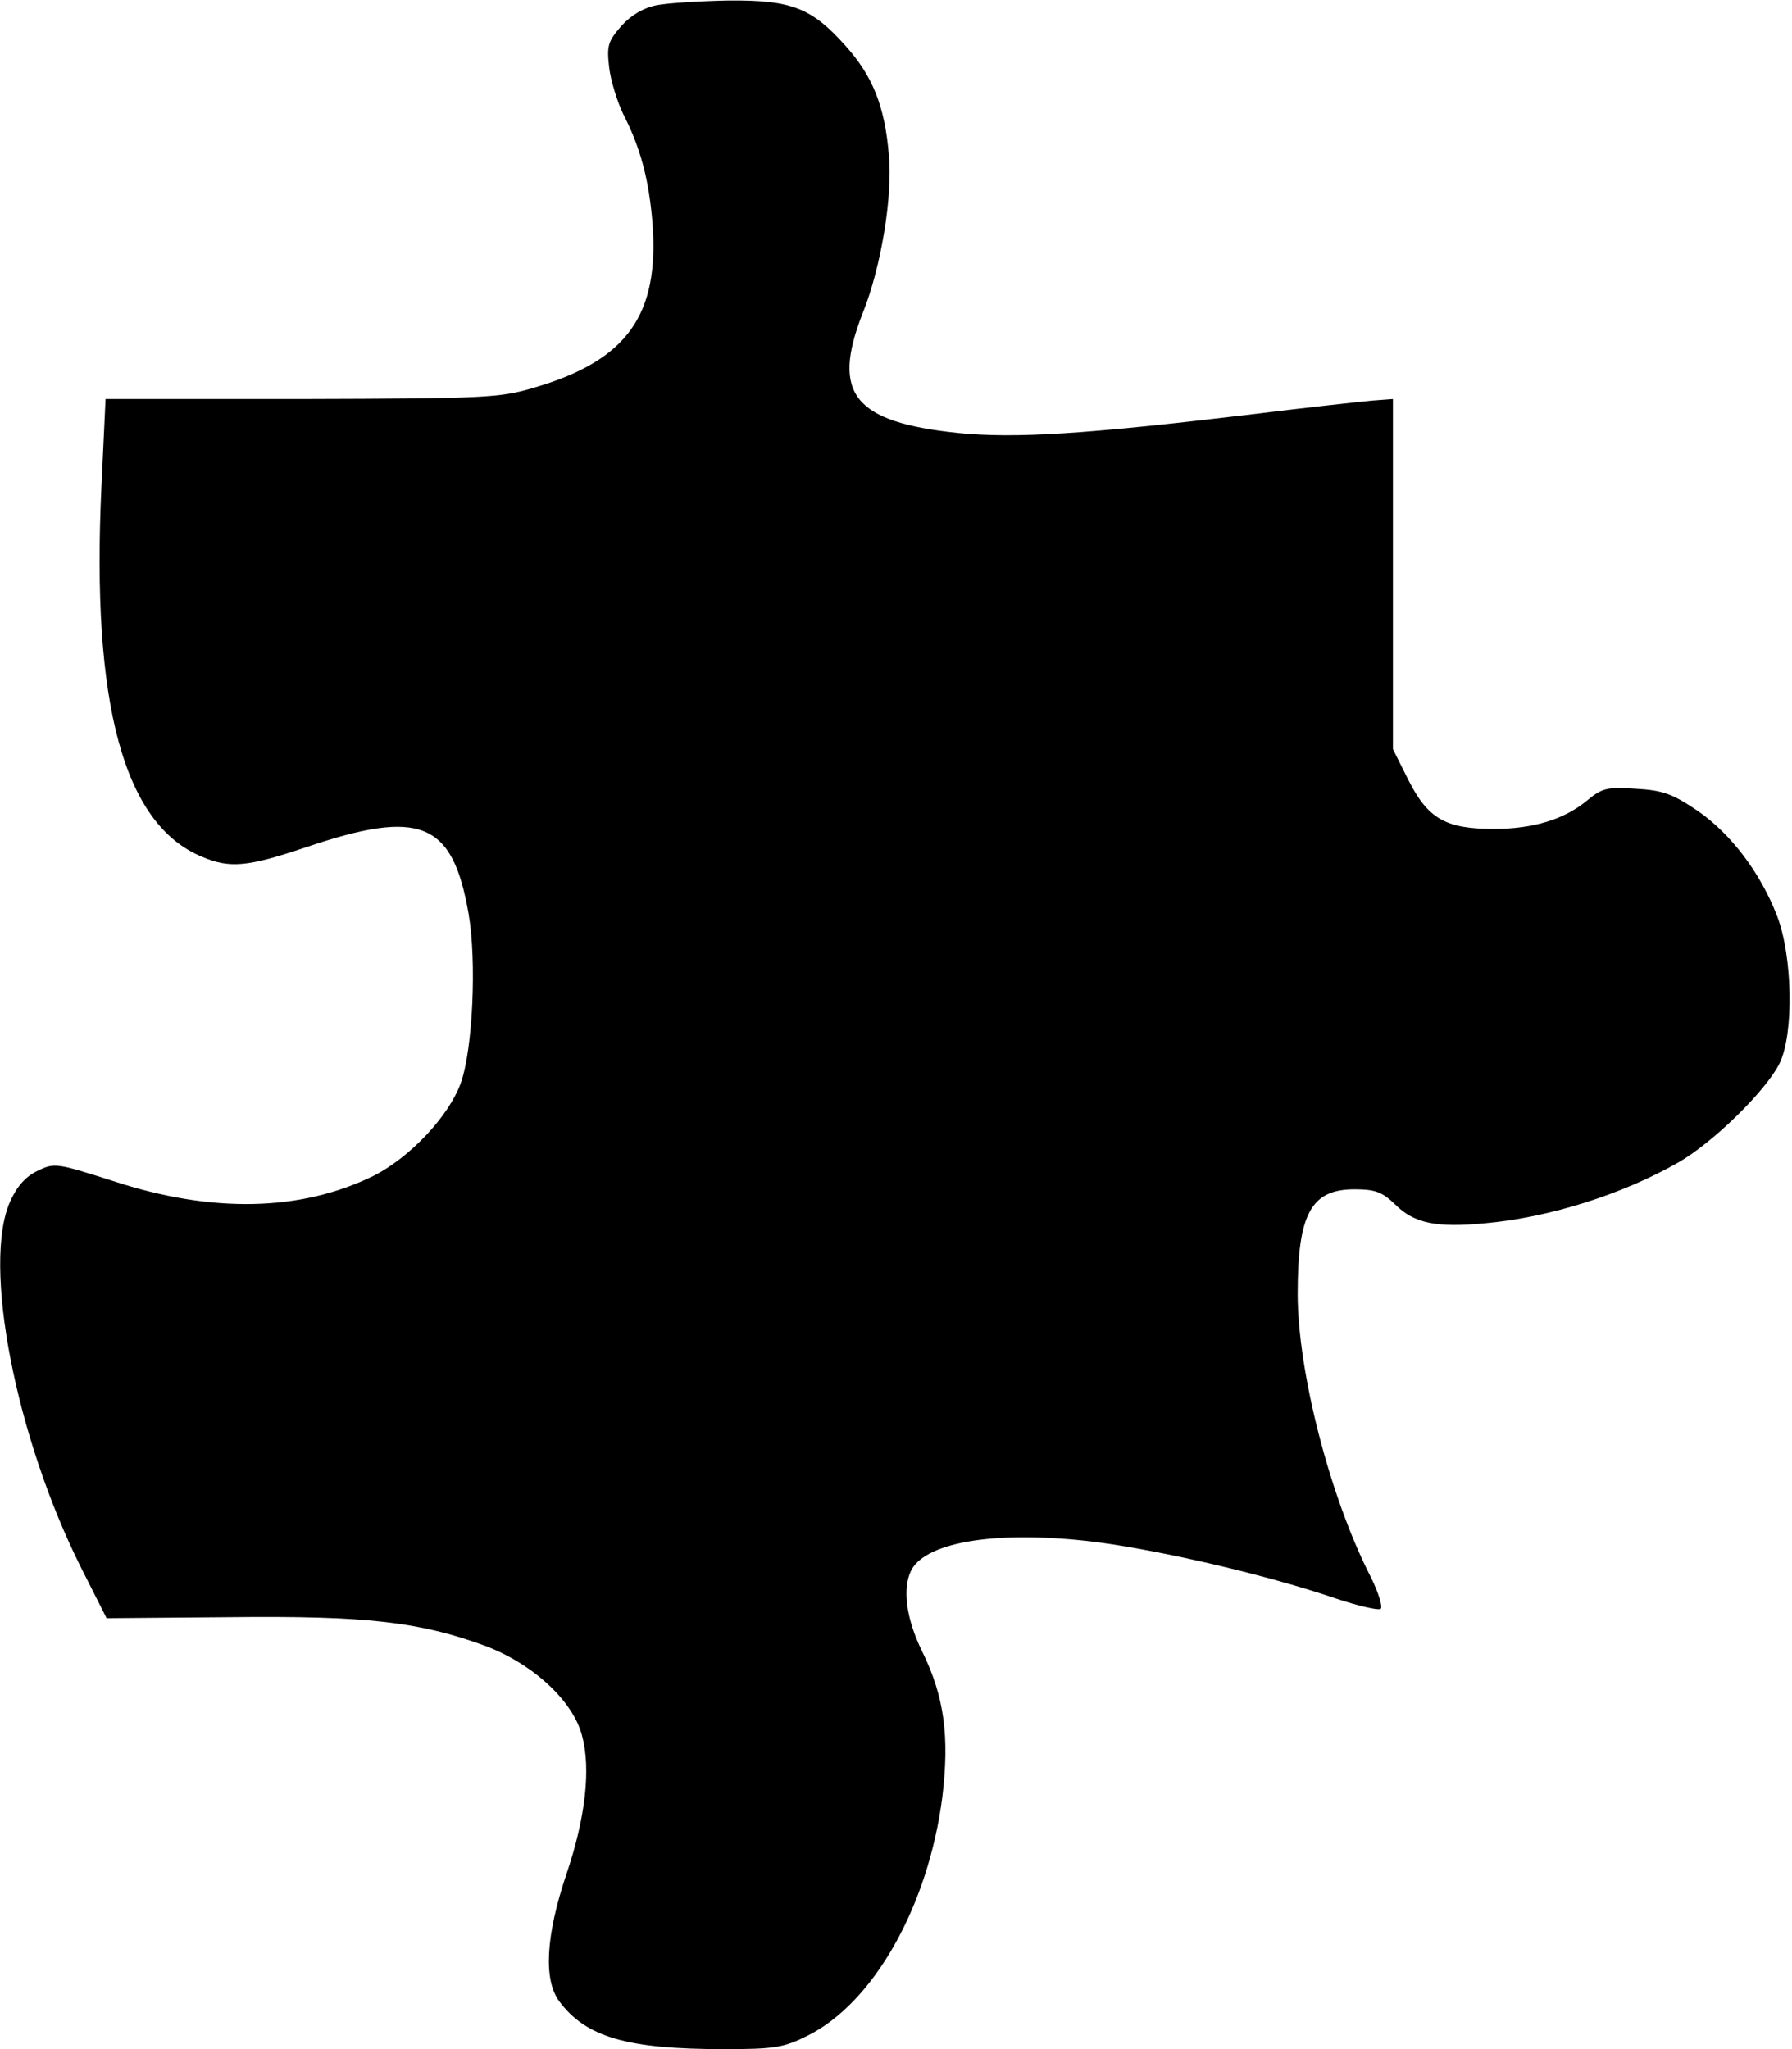 <?xml version="1.0" standalone="no"?>
<!DOCTYPE svg PUBLIC "-//W3C//DTD SVG 20010904//EN"
 "http://www.w3.org/TR/2001/REC-SVG-20010904/DTD/svg10.dtd">
<svg version="1.0" xmlns="http://www.w3.org/2000/svg"
 width="348pt" height="398pt" viewBox="0 0 348 398"
 preserveAspectRatio="xMidYMid meet">
<g transform="translate(0,398) scale(0.1,-0.1)"
fill="#000000" stroke="none">
<path d="M1276 3970 c-26 -5 -50 -19 -69 -40 -26 -30 -29 -38 -24 -81 3 -26
16 -67 27 -90 33 -64 50 -126 57 -211 14 -180 -49 -268 -230 -321 -67 -20 -96
-21 -452 -22 l-380 0 -8 -170 c-20 -422 43 -656 195 -719 54 -23 88 -20 201
18 224 76 286 50 317 -129 16 -93 8 -263 -15 -328 -23 -65 -100 -146 -170
-181 -141 -69 -313 -73 -505 -10 -110 35 -114 36 -147 20 -23 -11 -40 -30 -53
-59 -55 -121 10 -458 138 -713 l49 -97 239 2 c266 3 369 -9 497 -56 92 -35
169 -106 187 -173 18 -65 7 -161 -30 -270 -40 -119 -45 -205 -14 -247 52 -70
132 -93 320 -93 98 0 116 3 162 26 129 64 235 253 262 464 14 117 4 194 -39
282 -32 65 -39 124 -21 159 31 56 172 77 358 54 130 -17 332 -64 467 -110 42
-14 81 -23 86 -20 5 3 -4 32 -20 64 -79 155 -141 398 -141 548 0 155 26 203
110 203 41 0 54 -5 80 -30 36 -36 80 -45 173 -36 125 11 267 56 376 118 68 39
171 140 197 193 28 58 25 208 -5 286 -32 83 -89 159 -154 204 -49 33 -67 40
-120 43 -56 4 -66 1 -94 -22 -44 -37 -105 -56 -182 -56 -94 0 -128 20 -166 95
l-30 60 0 340 0 340 -40 -3 c-22 -2 -132 -14 -245 -28 -310 -37 -448 -46 -559
-35 -203 21 -247 76 -186 232 36 89 59 229 51 309 -8 95 -32 153 -84 211 -66
74 -105 89 -227 88 -55 -1 -118 -5 -139 -9z"/>
</g>
</svg>
